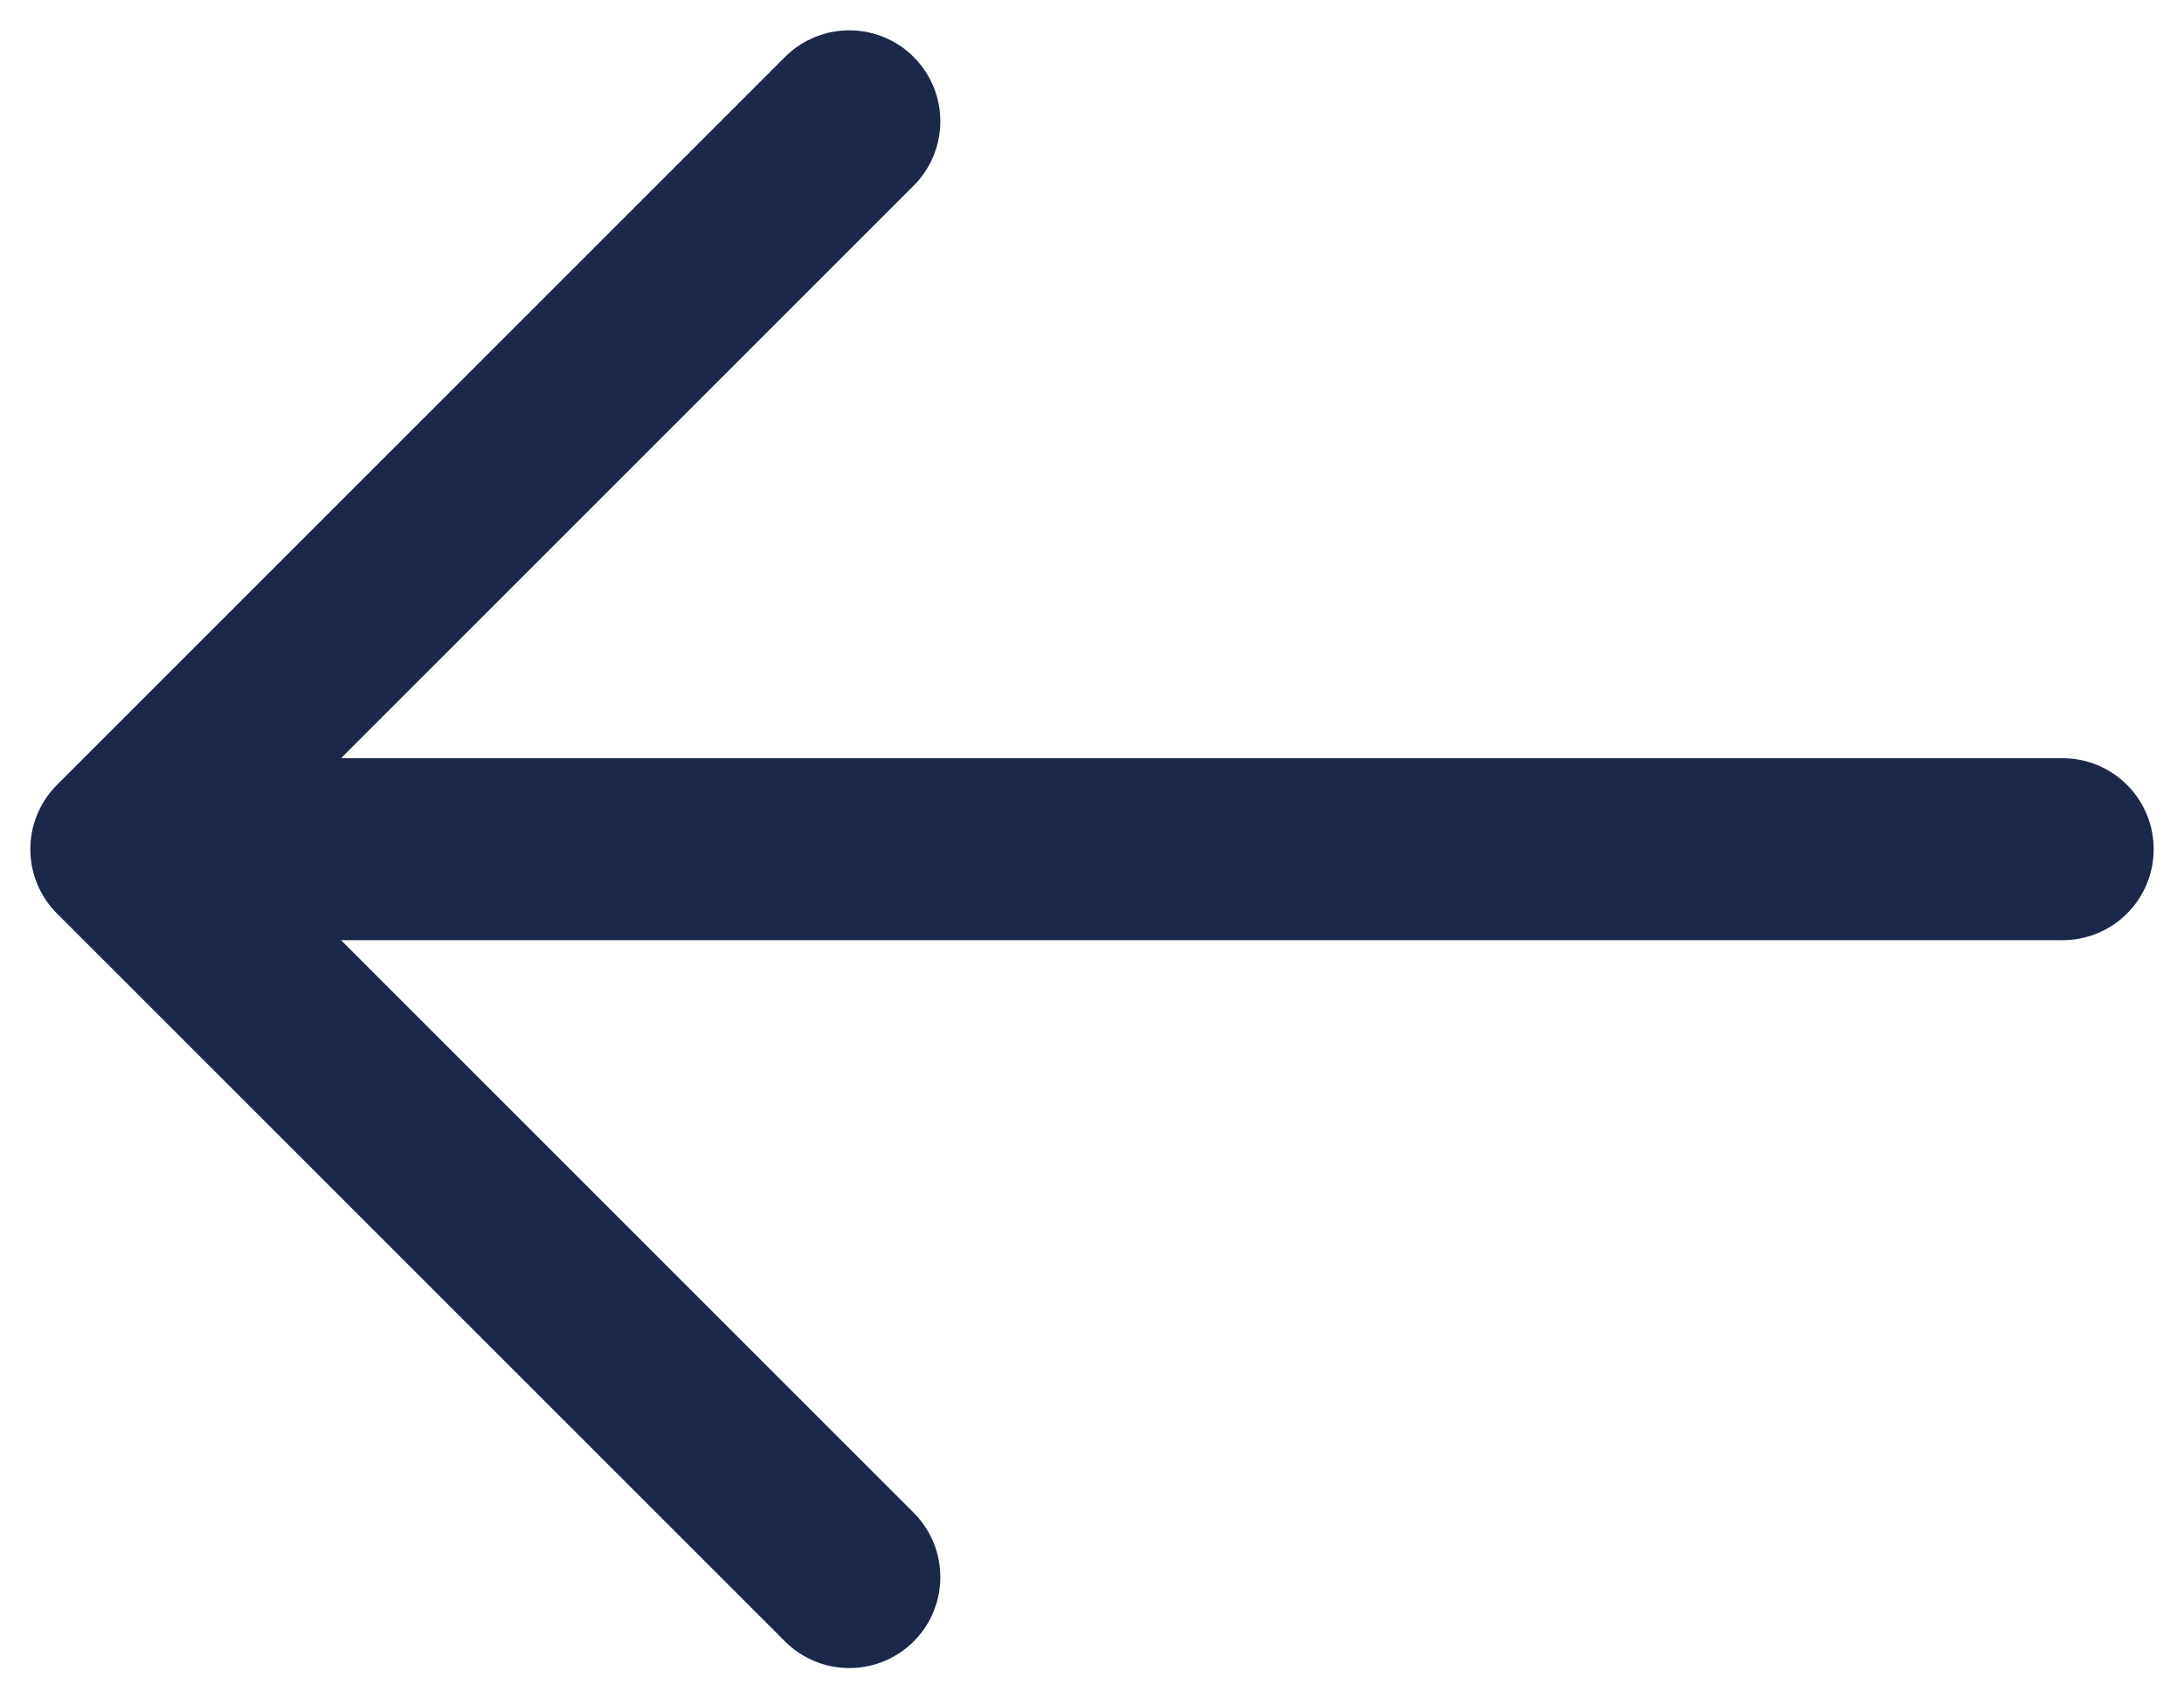 <svg width="18" height="14" viewBox="0 0 18 14" fill="none" xmlns="http://www.w3.org/2000/svg">
<path d="M17 7H1M1 7L7 1M1 7L7 13" stroke="#1C274C" stroke-width="1.5" stroke-linecap="round" stroke-linejoin="round"/>
</svg>
